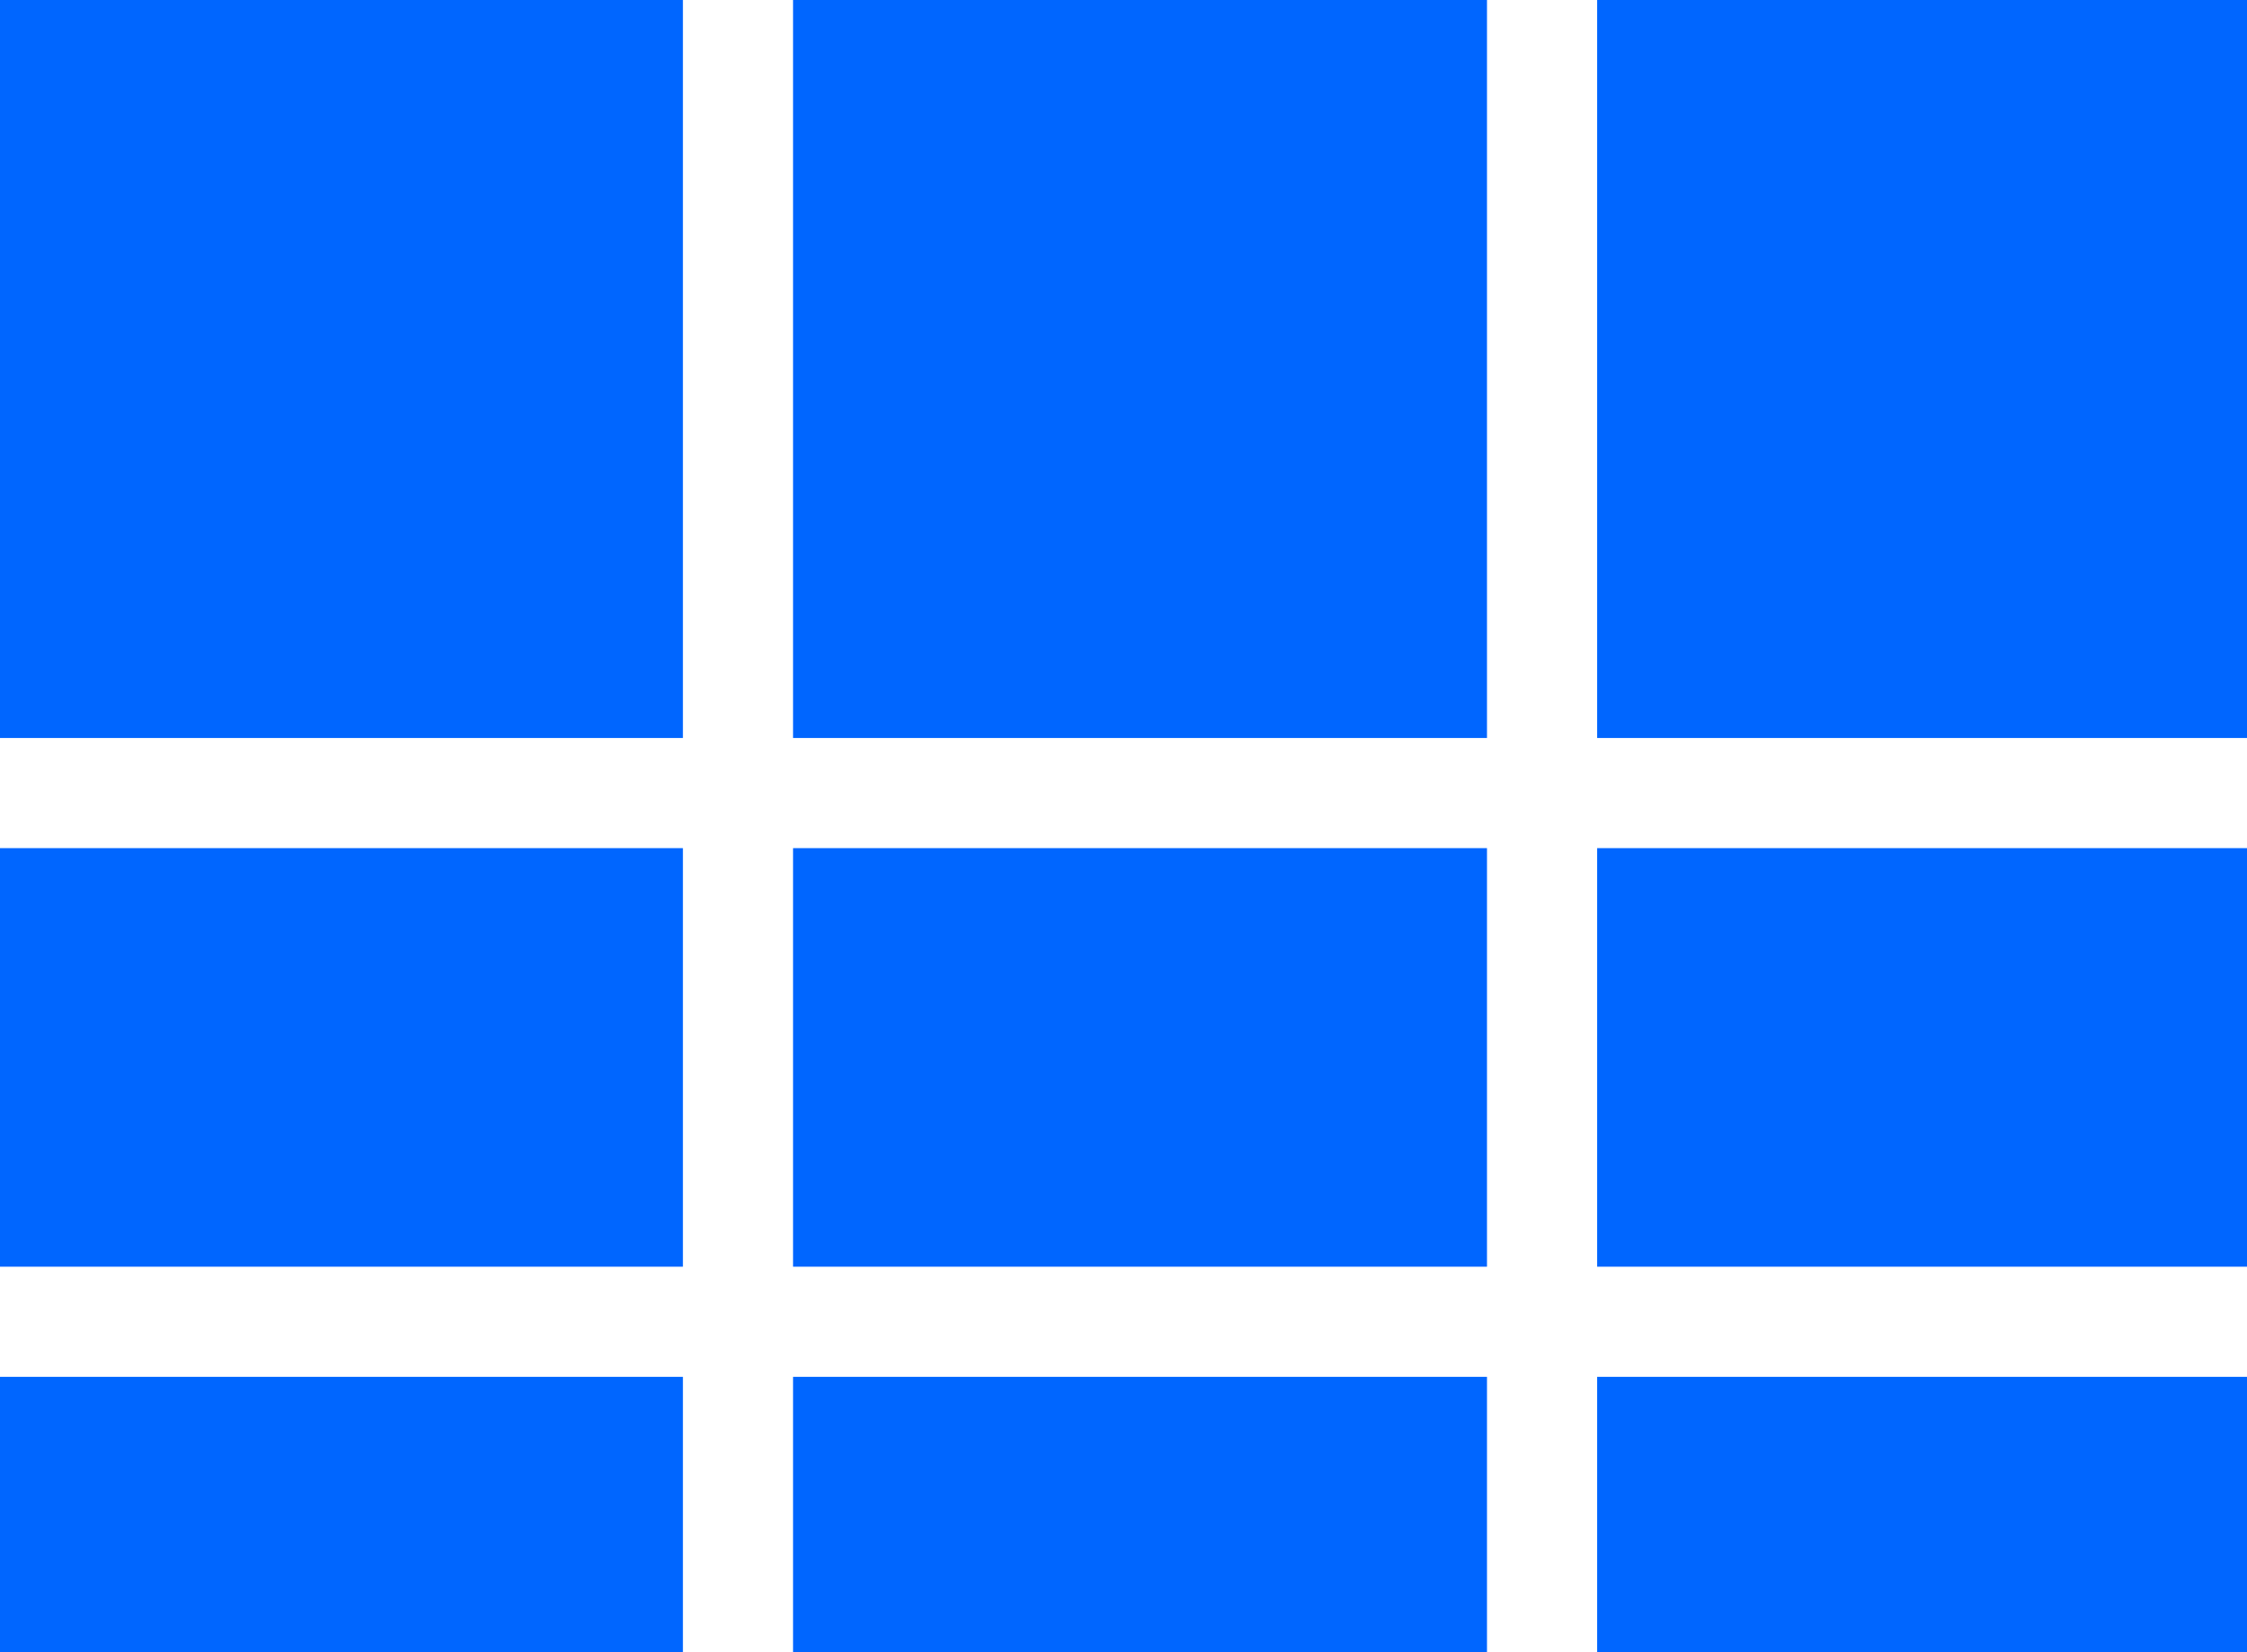 <svg xmlns="http://www.w3.org/2000/svg" viewBox="0 0 204 150" class="mr-2 h-10"><path d="M0 0v67h62V0H0zM72 0v67h63V0H72m73 0v67h59V0h-59M0 77v38h62V77H0m72 0v38h63V77H72m73 0v38h59V77h-59M0 125v25h62v-25H0m72 0v25h63v-25H72m73 0v25h59v-25h-59z" style="fill: rgb(0, 102, 255); stroke: none;"></path></svg>